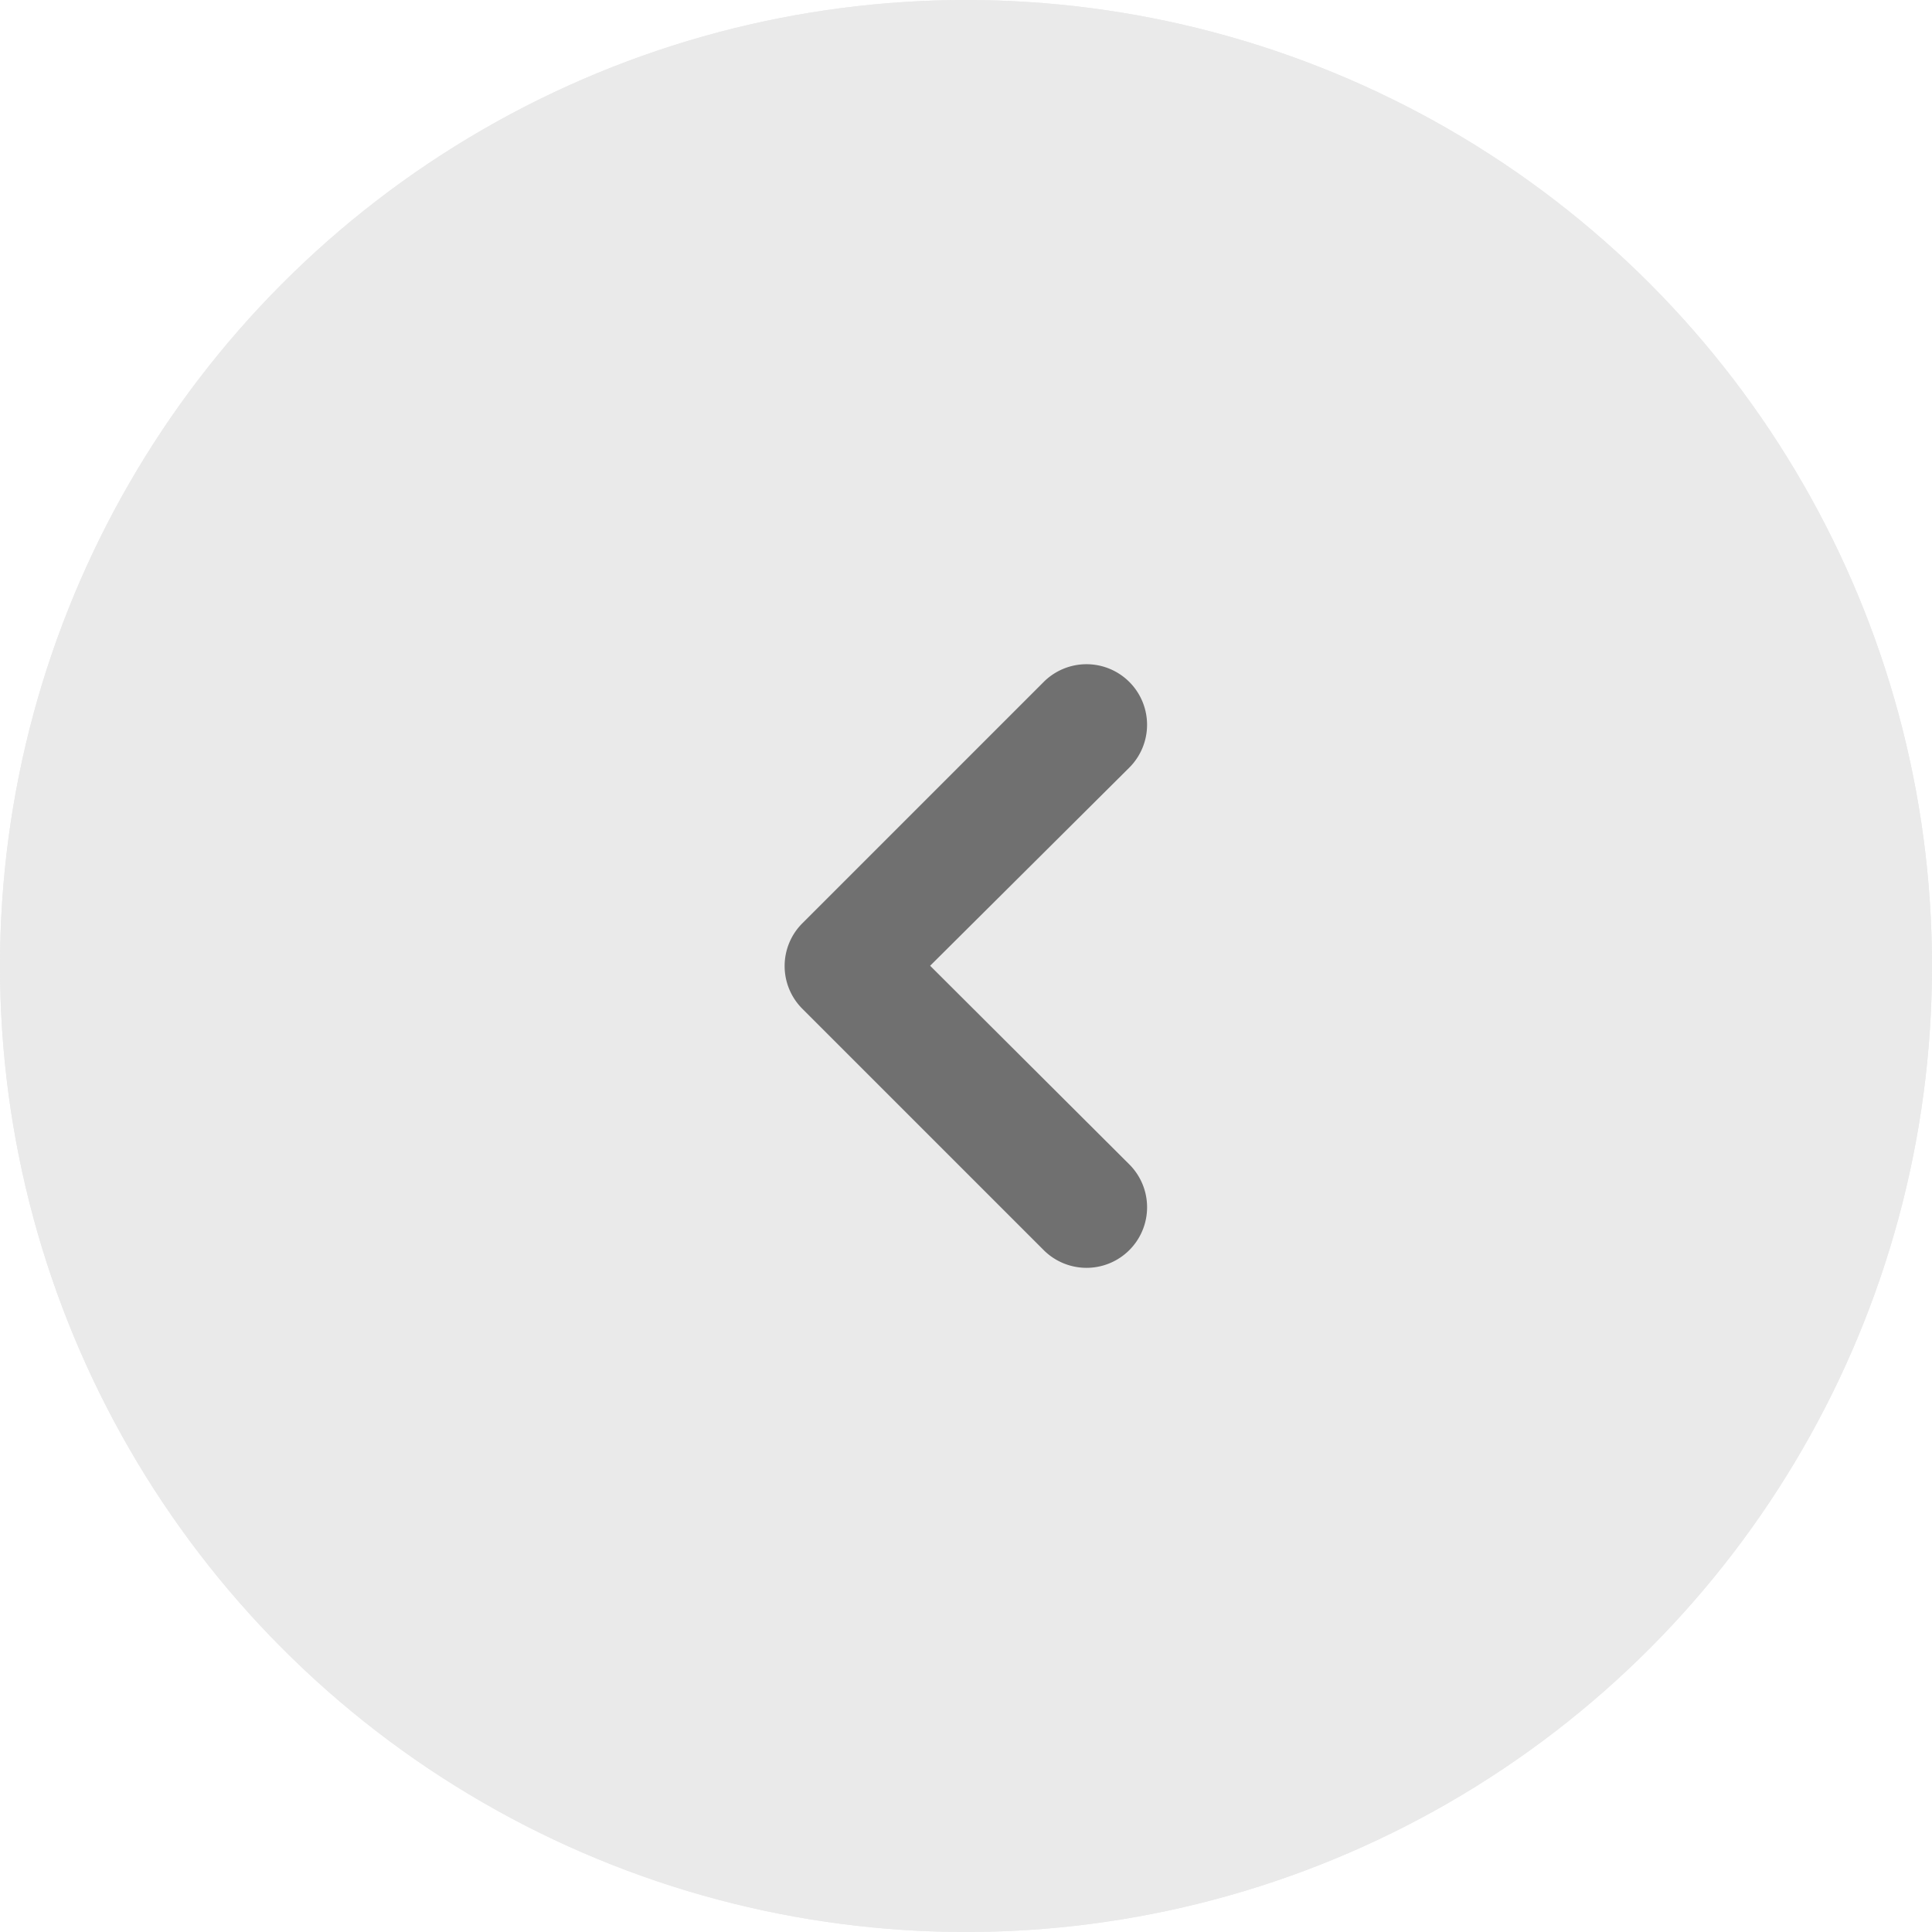 <svg xmlns="http://www.w3.org/2000/svg" xmlns:xlink="http://www.w3.org/1999/xlink" viewBox="928 1074 32 32"><defs><style>.a{clip-path:url(#b);}.b{fill:#eaeaea;stroke:#eaeaea;}.c{fill:red;opacity:0;}.d{fill:#707070;}.e{stroke:none;}.f{fill:none;}</style><clipPath id="b"><rect x="928" y="1074" width="32" height="32"/></clipPath></defs><g id="a" class="a"><g transform="translate(2695 1853) rotate(180)"><g class="b" transform="translate(1735 747)"><circle class="e" cx="16" cy="16" r="16"/><circle class="f" cx="16" cy="16" r="15.5"/></g><g transform="translate(446 262)"><g transform="translate(1302.004 496.004)"><rect class="c" width="6" height="10" transform="translate(0 0)"/><path class="d" d="M6,5a1,1,0,0,0-.29-.709l-4-4A1,1,0,1,0,.29,1.709L3.59,5,.29,8.283A1,1,0,0,0,1.71,9.7l4-4A1,1,0,0,0,6,5Z" transform="translate(0 0)"/></g></g></g></g></svg>